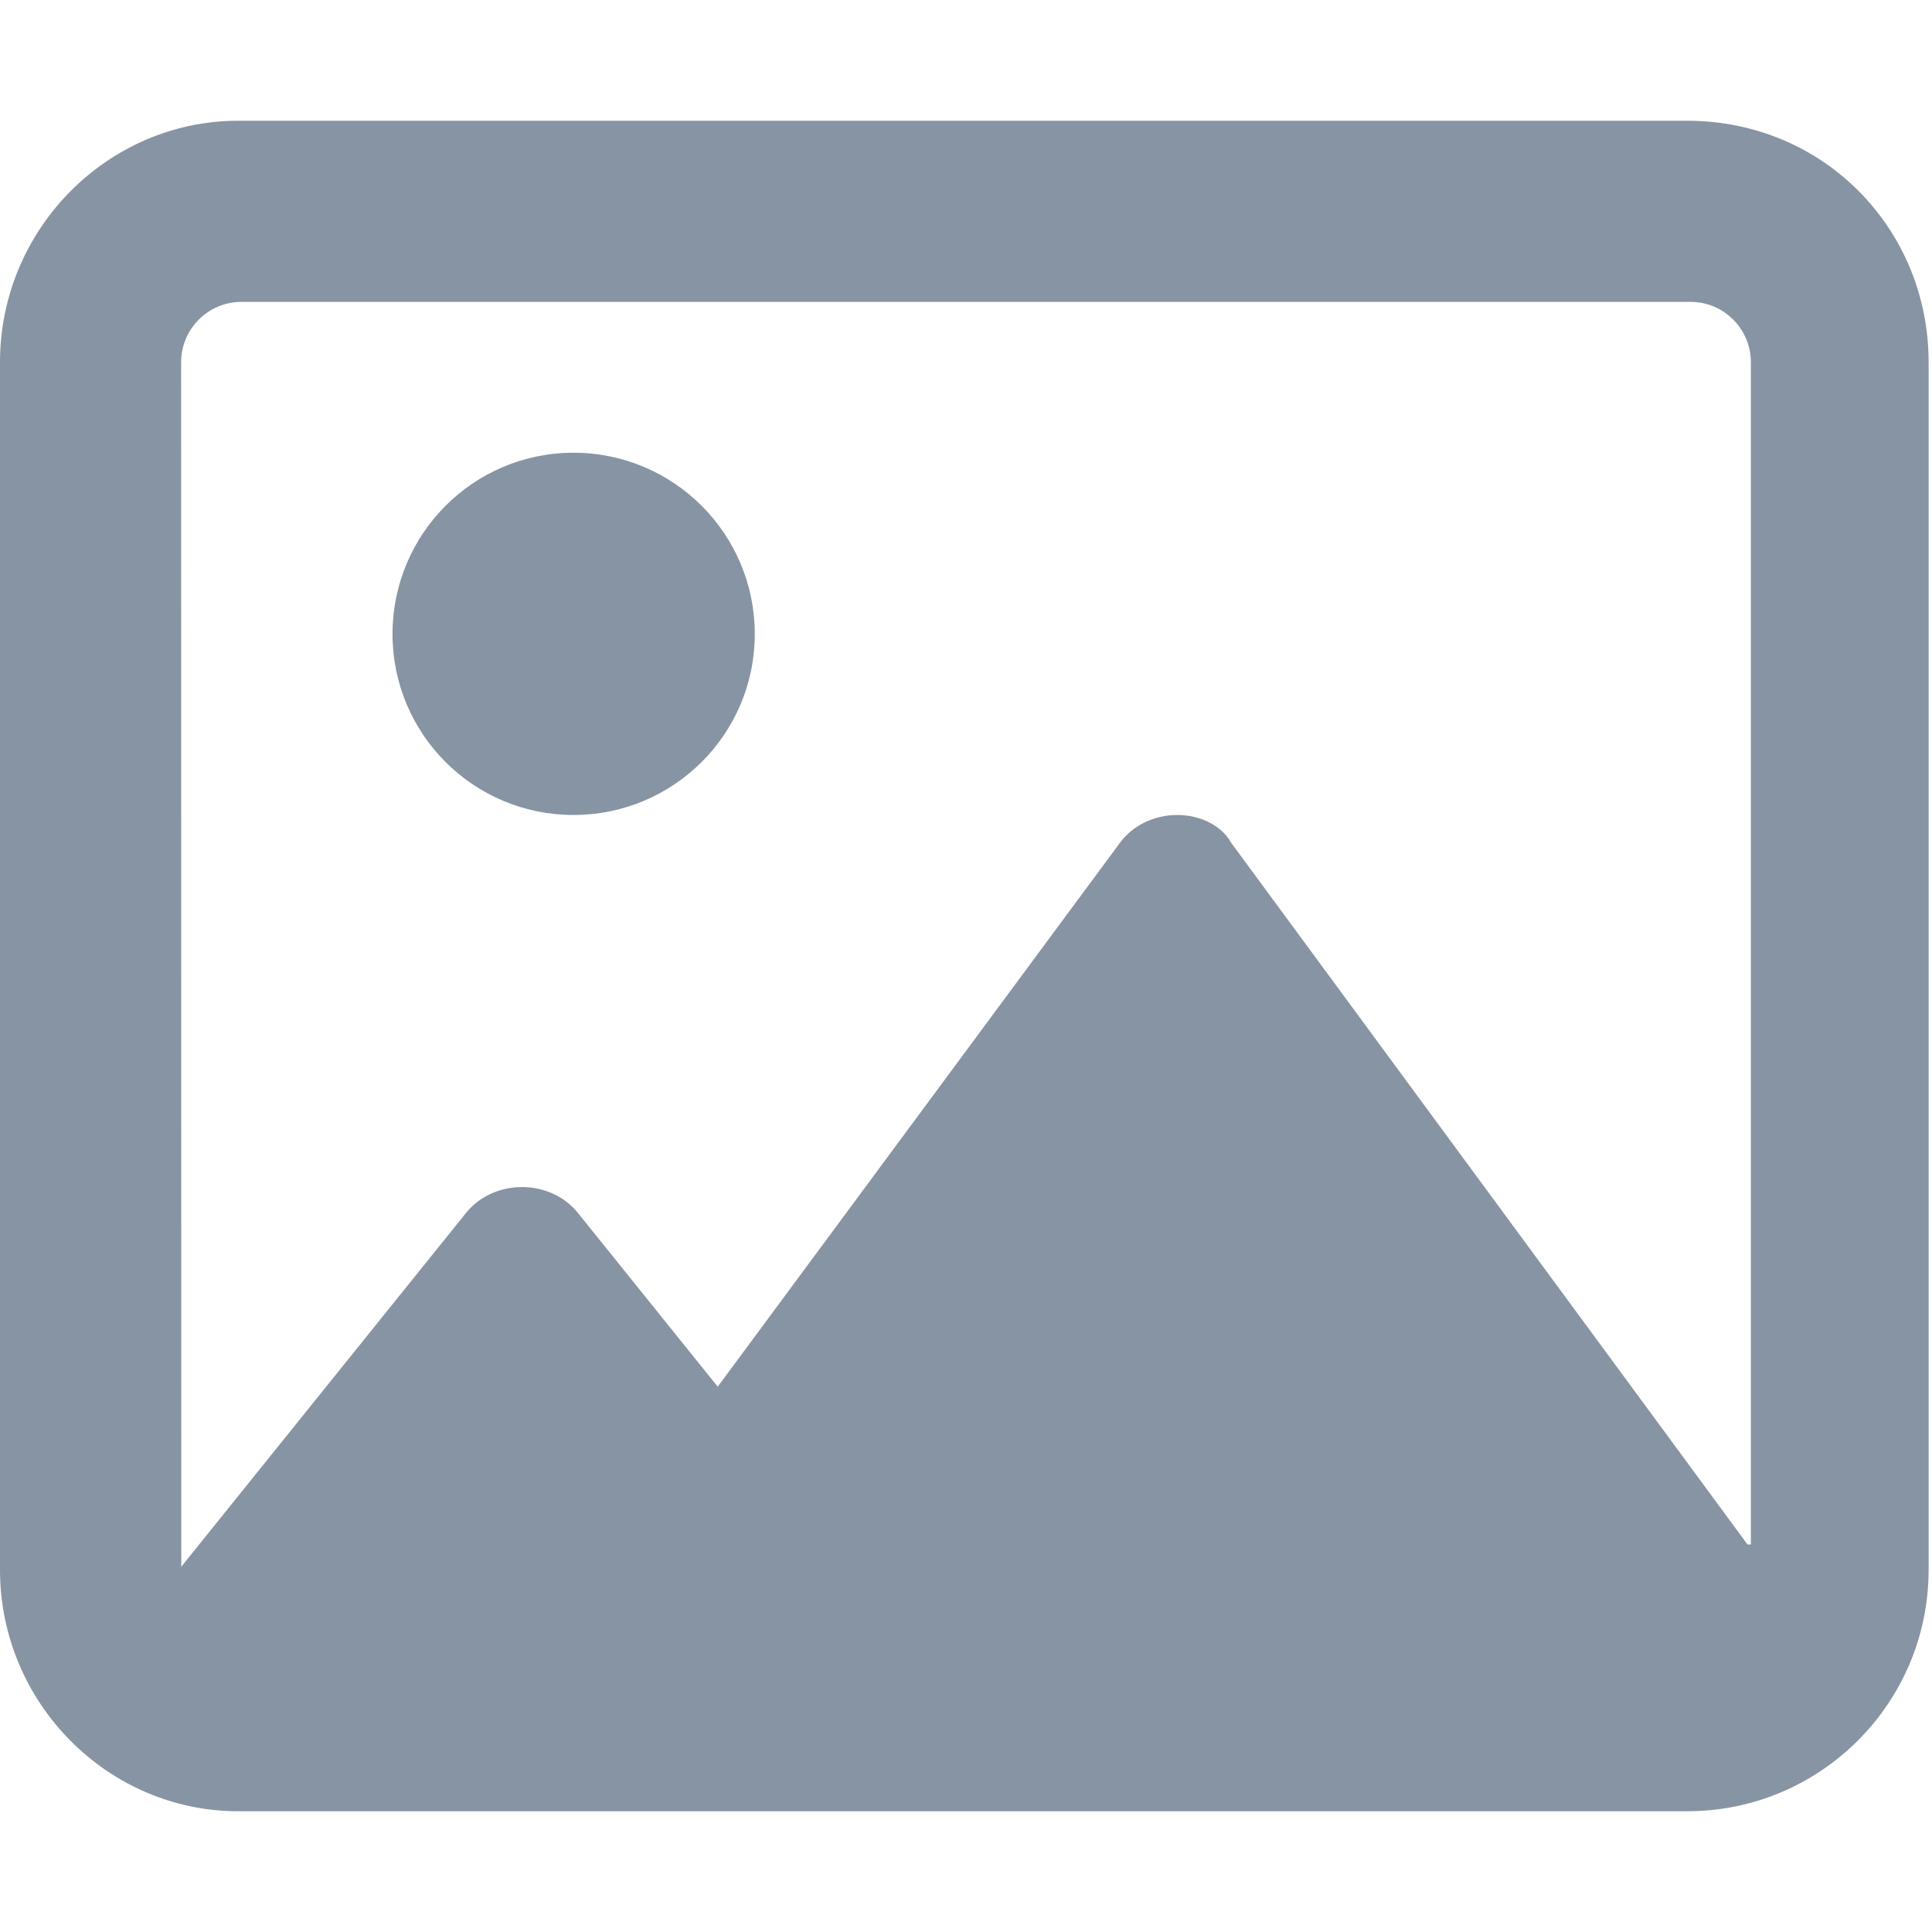 <svg width="12" height="12" viewBox="0 0 12 12" fill="none" xmlns="http://www.w3.org/2000/svg">
<g clip-path="url(#clip0_14_47)">
<path d="M3.562 2.812C2.941 2.812 2.438 3.316 2.438 3.938C2.438 4.559 2.941 5.062 3.562 5.062C4.184 5.062 4.688 4.559 4.688 3.938C4.688 3.316 4.184 2.812 3.562 2.812ZM10.479 0.75H1.479C0.671 0.75 -0 1.421 -0 2.25V9.75C-0 10.579 0.671 11.25 1.479 11.25H10.479C11.307 11.25 11.979 10.579 11.979 9.75V2.25C11.979 1.421 11.327 0.75 10.479 0.75ZM10.854 9.593L7.648 5.236C7.589 5.128 7.455 5.062 7.312 5.062C7.169 5.062 7.035 5.127 6.956 5.235L4.458 8.613L3.588 7.532C3.508 7.432 3.379 7.373 3.242 7.373C3.105 7.373 2.977 7.432 2.896 7.532L1.126 9.731C1.126 9.73 1.126 9.732 1.126 9.731L1.125 2.25C1.125 2.043 1.293 1.875 1.5 1.875H10.5C10.707 1.875 10.875 2.043 10.875 2.25V9.593H10.854Z" fill="#8794A4"/>
</g>
<defs>
<clipPath id="clip0_14_47">
<rect width="12" height="12" fill="white"/>
</clipPath>
</defs>
</svg>
